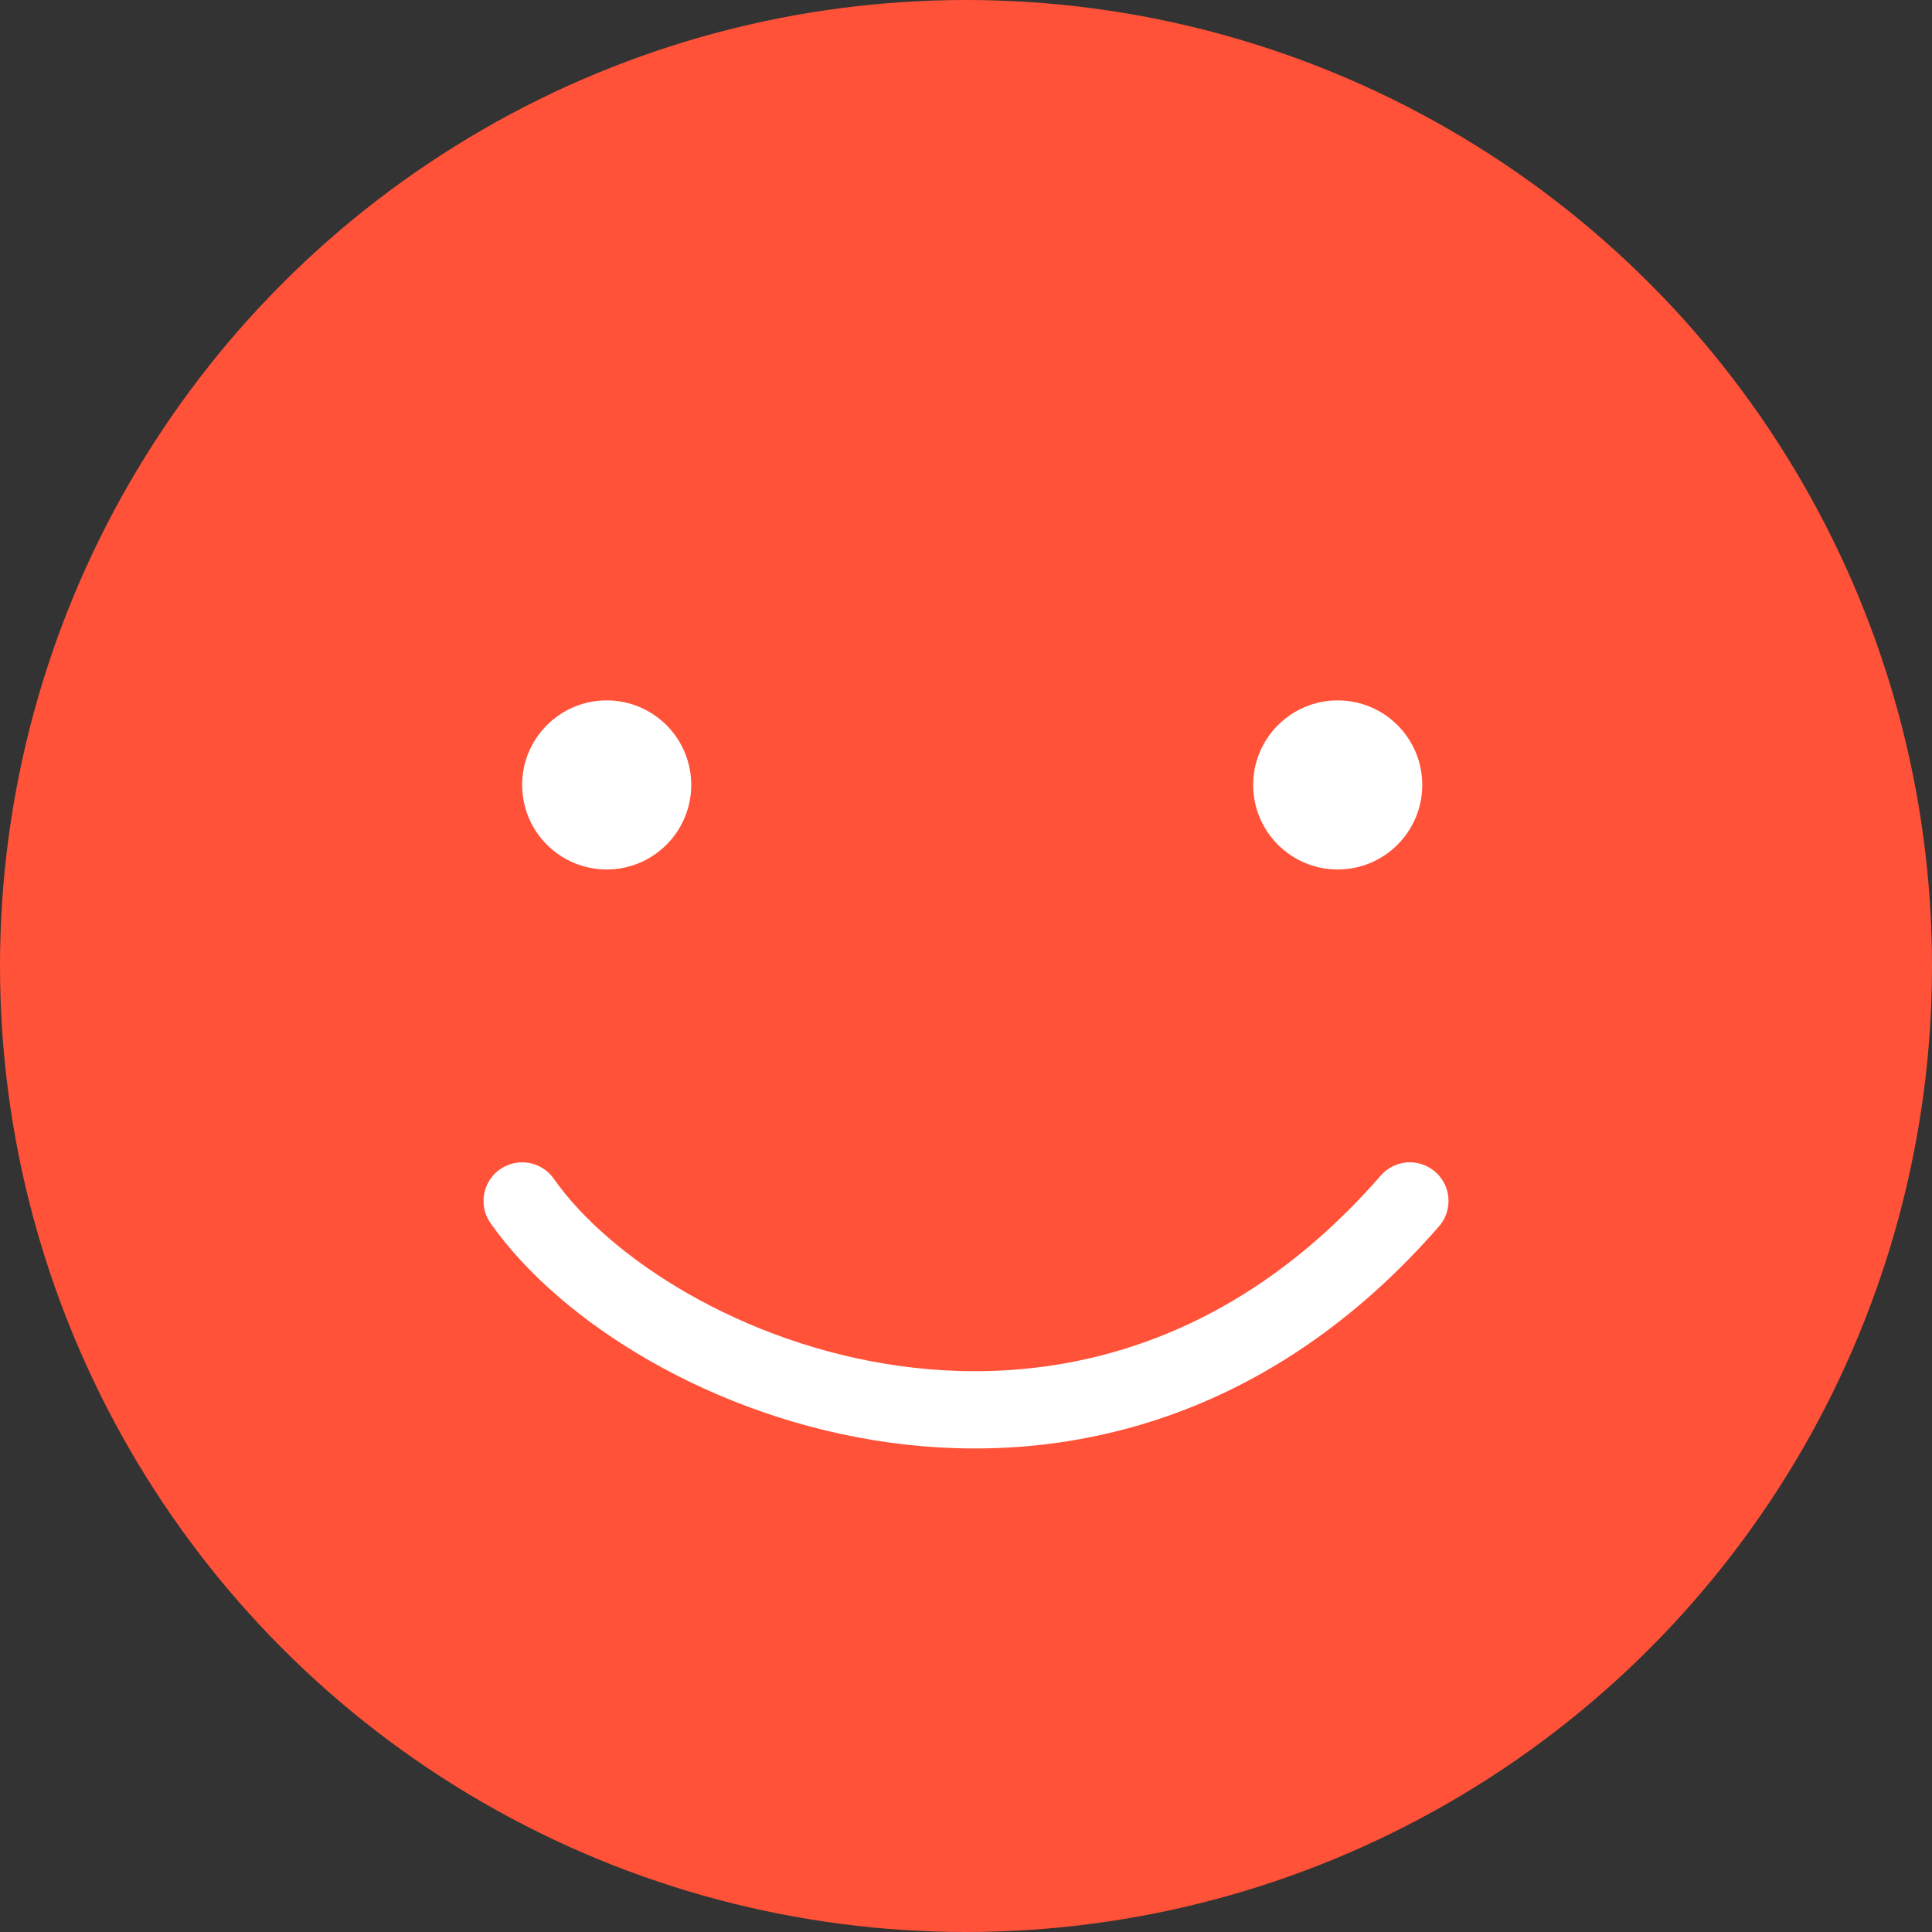<svg width="50" height="50" viewBox="0 0 50 50" fill="none" xmlns="http://www.w3.org/2000/svg">
<rect x="0" y="0" width="50" height="50" fill="#333333" stroke="none"/>
<circle cx="25" cy="25" r="25" fill="#FF5238"/>
<circle cx="15.701" cy="20.314" r="2.188" fill="white"/>
<circle cx="34.62" cy="20.314" r="2.188" fill="white"/>
<path d="M13.514 31.081C16.752 35.697 28.29 40.491 36.487 31.081" stroke="white" stroke-width="2" stroke-linecap="round"/>
</svg>
